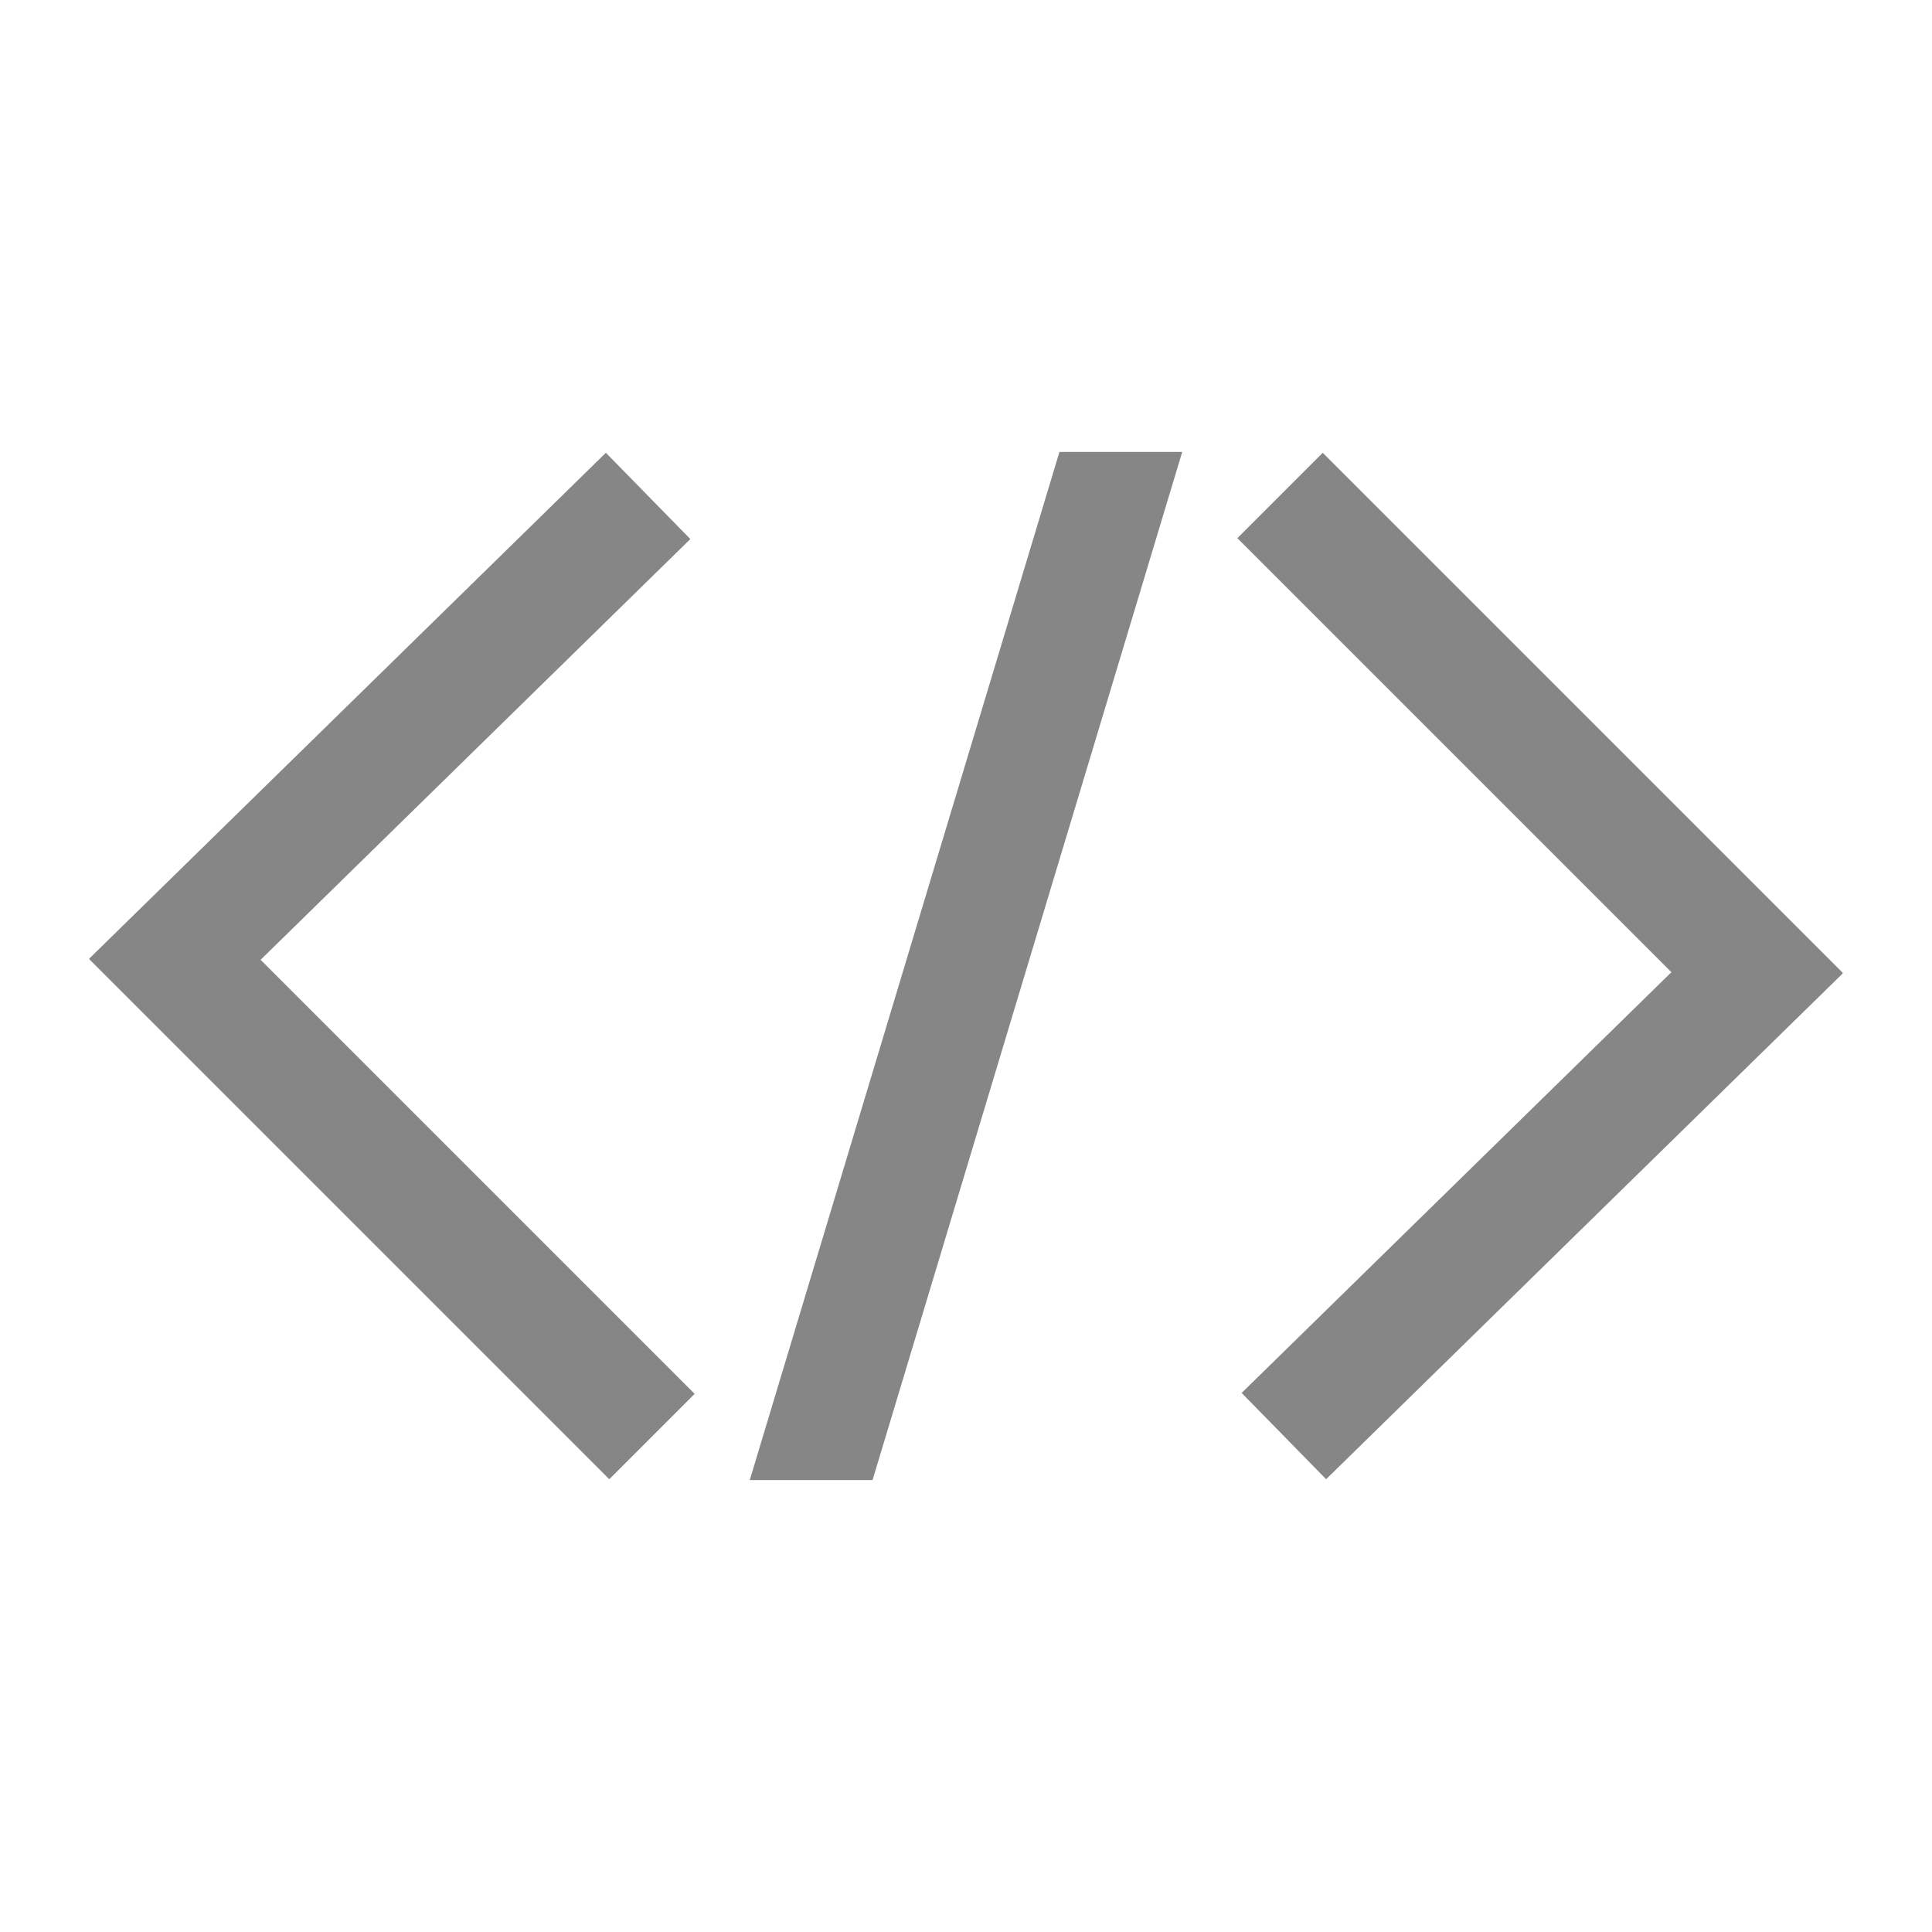 <?xml version="1.0" standalone="no"?>
<!DOCTYPE svg PUBLIC "-//W3C//DTD SVG 1.1//EN" "http://www.w3.org/Graphics/SVG/1.1/DTD/svg11.dtd">
<svg width="800px" height="800px" version="1.1" xmlns="http://www.w3.org/2000/svg" xmlns:xlink="http://www.w3.org/1999/xlink" xml:space="preserve" style="fill-rule:evenodd;clip-rule:evenodd;stroke-linecap:square;stroke-miterlimit:1.414;">
    <g>
        <g>
            <path d="M252.287,612.516L37.015,397.245L37.017,396.872L250.88,187.486L285.859,223.213L107.914,397.433L287.642,577.161L252.287,612.516Z" style="fill:rgb(134,134,134);"/>
        </g>
        <g>
            <path d="M549.12,612.514L514.141,576.787L692.086,402.567L512.358,222.839L547.713,187.484L762.985,402.755L762.983,403.128L549.12,612.514Z" style="fill:rgb(134,134,134);"/>
        </g>
        <g>
            <path d="M438.692,187.134L489.539,187.134L361.308,612.866L310.461,612.866L438.692,187.134Z" style="fill:rgb(134,134,134);"/>
        </g>
    </g>
</svg>
